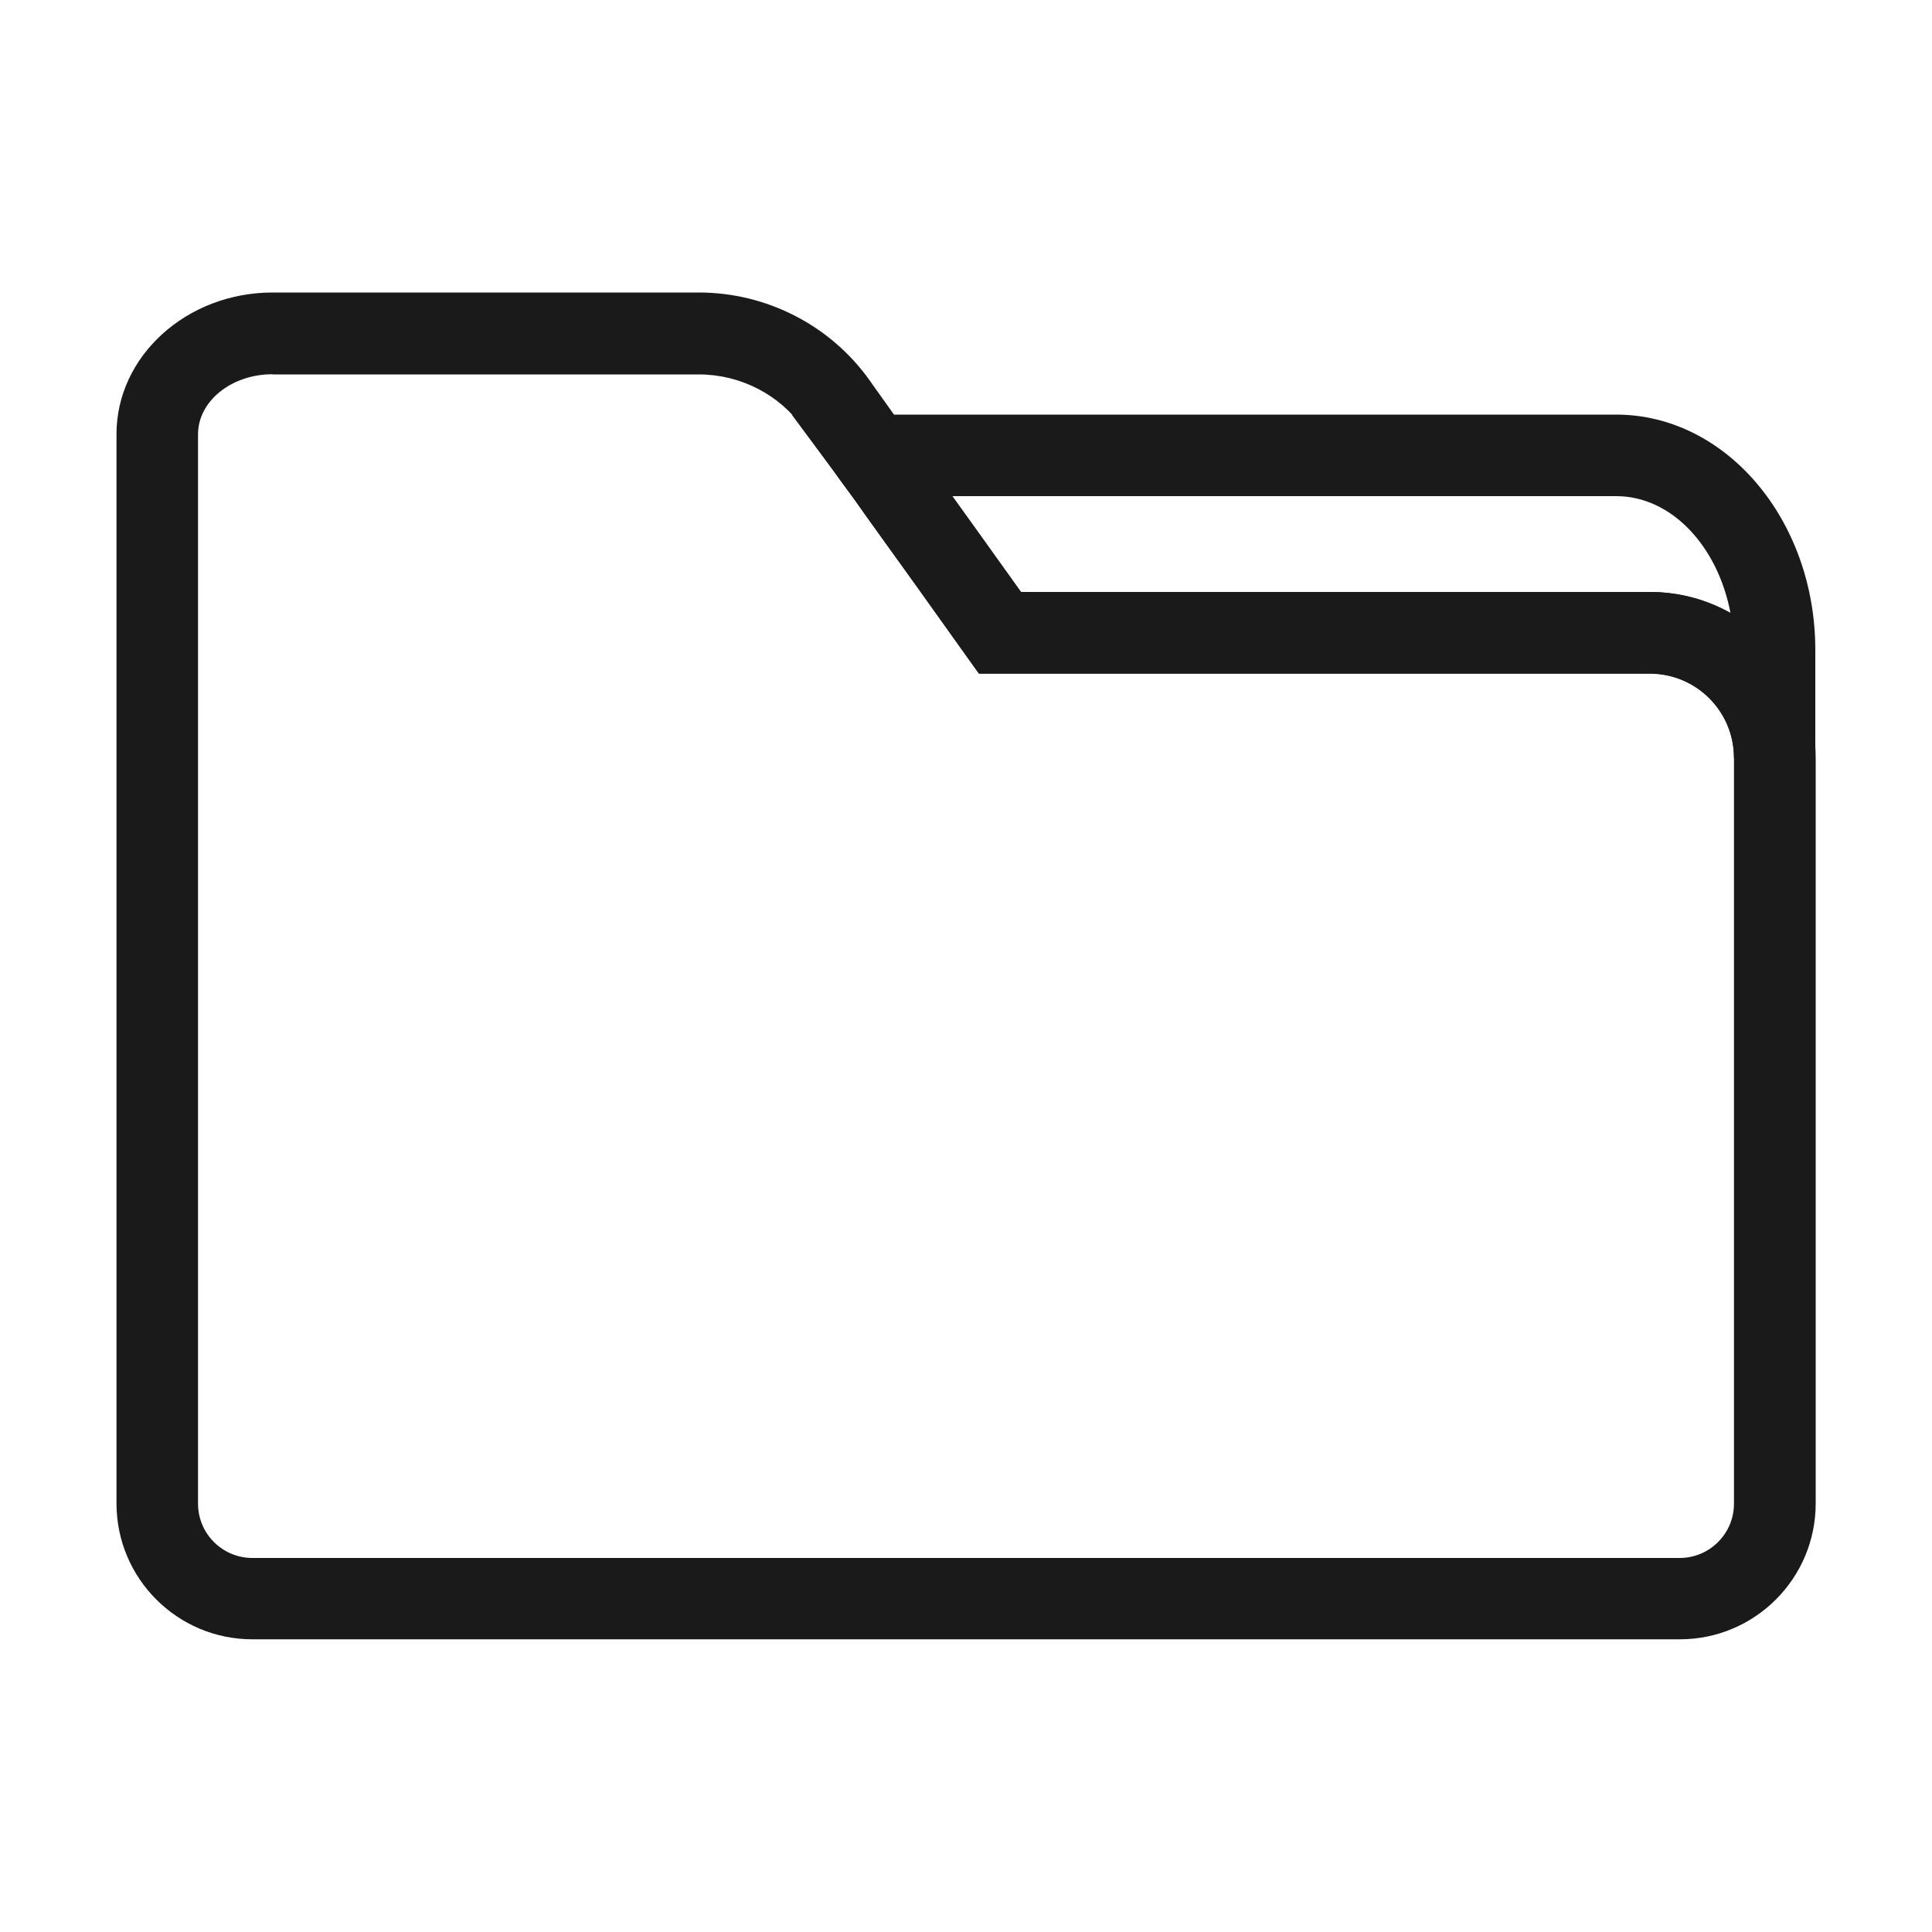 <?xml version="1.0" encoding="UTF-8"?>
<svg id="icons" xmlns="http://www.w3.org/2000/svg" viewBox="0 0 100 100">
  <defs>
    <style>
      .cls-1 {
        fill: #1a1a1a;
        stroke-width: 0px;
      }
    </style>
  </defs>
  <path class="cls-1" d="M86.94,84.85H13.06c-3.88,0-7.03-3.15-7.03-7.03V22.47c0-4.04,3.63-7.33,8.08-7.33h22.06c3.5,0,6.8,1.69,8.83,4.53l.31.44c.54.75,1.07,1.5,1.6,2.26.47.64.96,1.32,1.45,2.01,1.49,2.06,2.99,4.16,4.49,6.26h32.55c4.73,0,8.58,3.85,8.58,8.58v38.6c0,3.88-3.15,7.03-7.03,7.03ZM14.11,19.37c-2.13,0-3.86,1.39-3.86,3.11v55.35c0,1.55,1.26,2.81,2.81,2.81h73.88c1.55,0,2.81-1.26,2.81-2.81v-38.6c0-2.41-1.95-4.36-4.36-4.36h-34.72l-.63-.88c-1.7-2.39-3.41-4.78-5.12-7.15-.48-.69-.95-1.34-1.45-2.01-.54-.79-1.07-1.52-1.59-2.25l-.32-.44c-1.23-1.73-3.25-2.76-5.39-2.76H14.11Z"/>
  <path class="cls-1" d="M93.97,39.22h-4.22c0-2.41-1.95-4.36-4.36-4.36h-34.72l-.63-.88c-1.7-2.39-3.41-4.78-5.12-7.15-.48-.69-.95-1.34-1.45-2.01l-2.49-3.36h42.67c5.69,0,10.31,5.46,10.31,12.18v5.58ZM52.84,30.64h32.55c1.52,0,2.95.4,4.18,1.09-.66-3.47-3.06-6.05-5.92-6.05h-34.37c1.18,1.64,2.37,3.3,3.56,4.96Z"/>
</svg>
